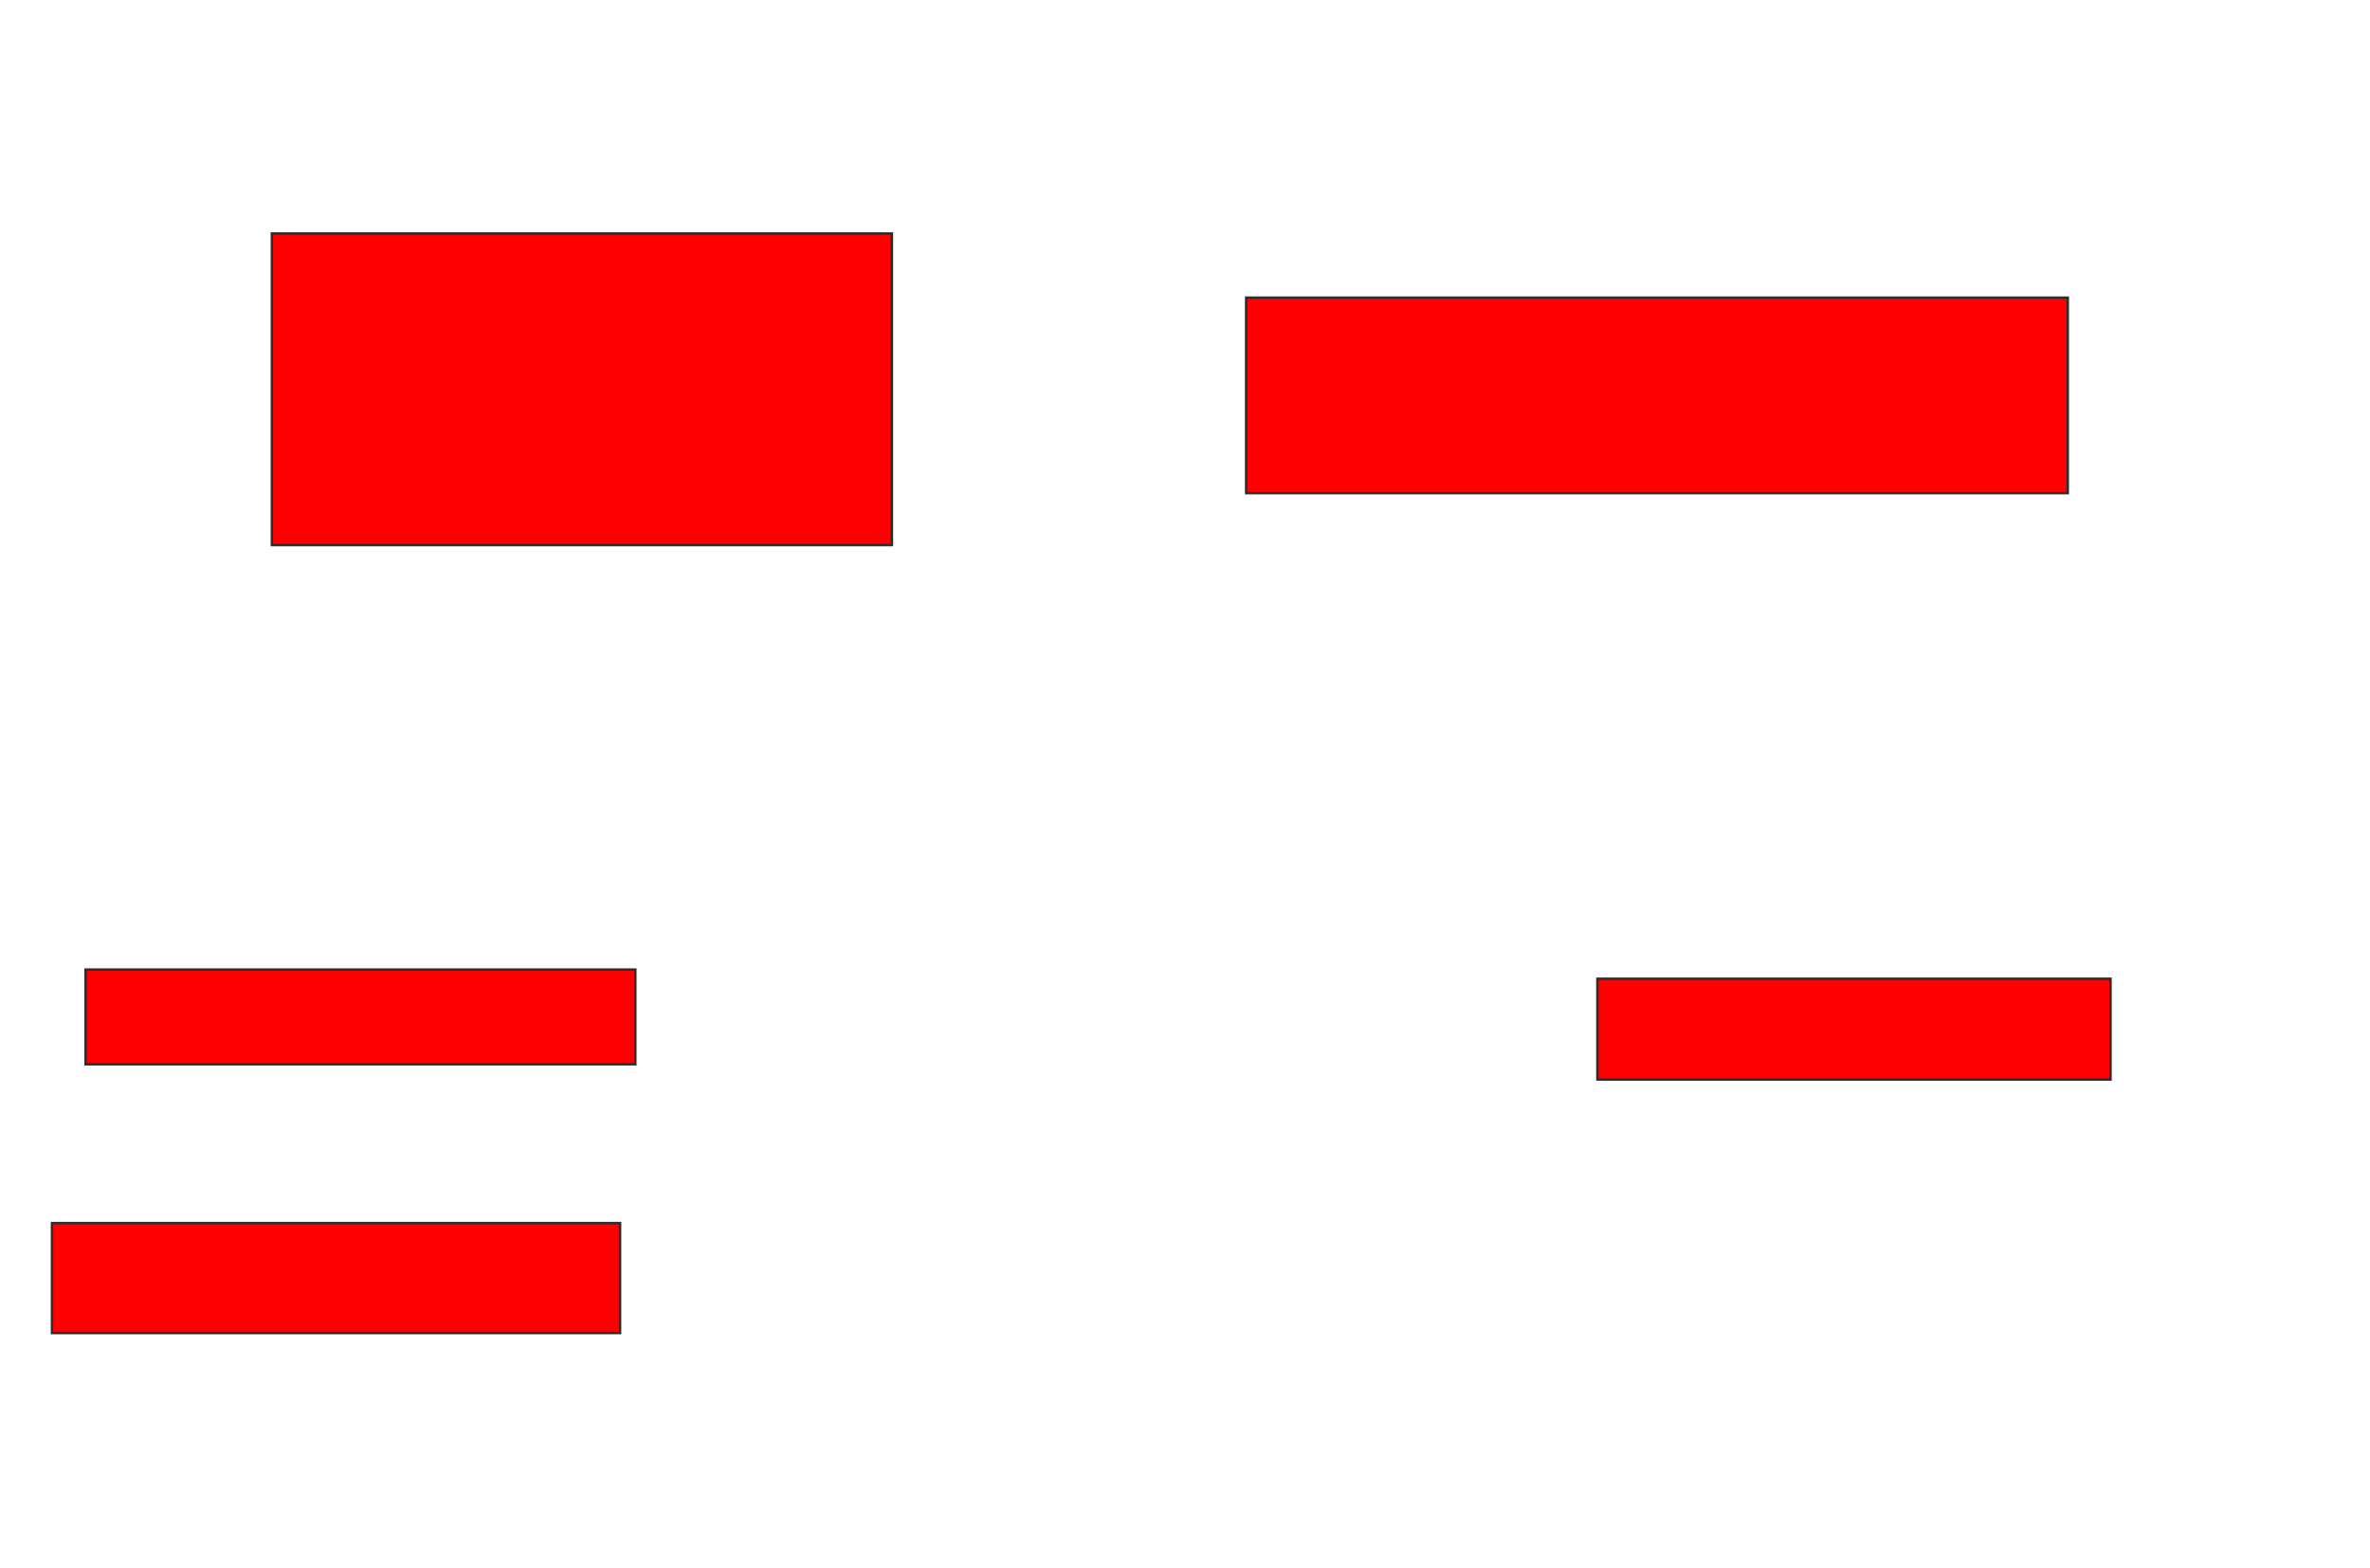 <svg xmlns="http://www.w3.org/2000/svg" width="958" height="634">
 <!-- Created with Image Occlusion Enhanced -->
 <g>
  <title>Labels</title>
 </g>
 <g>
  <title>Masks</title>
  <rect id="2f27627b07884cef83c431d65718b736-oa-1" height="125.926" width="250.617" y="94.395" x="109.901" stroke="#2D2D2D" fill="#ff0000"/>
  <rect id="2f27627b07884cef83c431d65718b736-oa-2" height="38.272" width="222.222" y="391.926" x="34.593" stroke="#2D2D2D" fill="#ff0000"/>
  <rect id="2f27627b07884cef83c431d65718b736-oa-3" height="44.444" width="229.63" y="494.395" x="21.012" stroke="#2D2D2D" fill="#ff0000"/>
  <rect id="2f27627b07884cef83c431d65718b736-oa-4" height="79.012" width="332.099" y="120.321" x="503.728" stroke="#2D2D2D" fill="#ff0000"/>
  <rect id="2f27627b07884cef83c431d65718b736-oa-5" height="40.741" width="207.407" y="395.63" x="645.704" stroke="#2D2D2D" fill="#ff0000"/>
 </g>
</svg>
